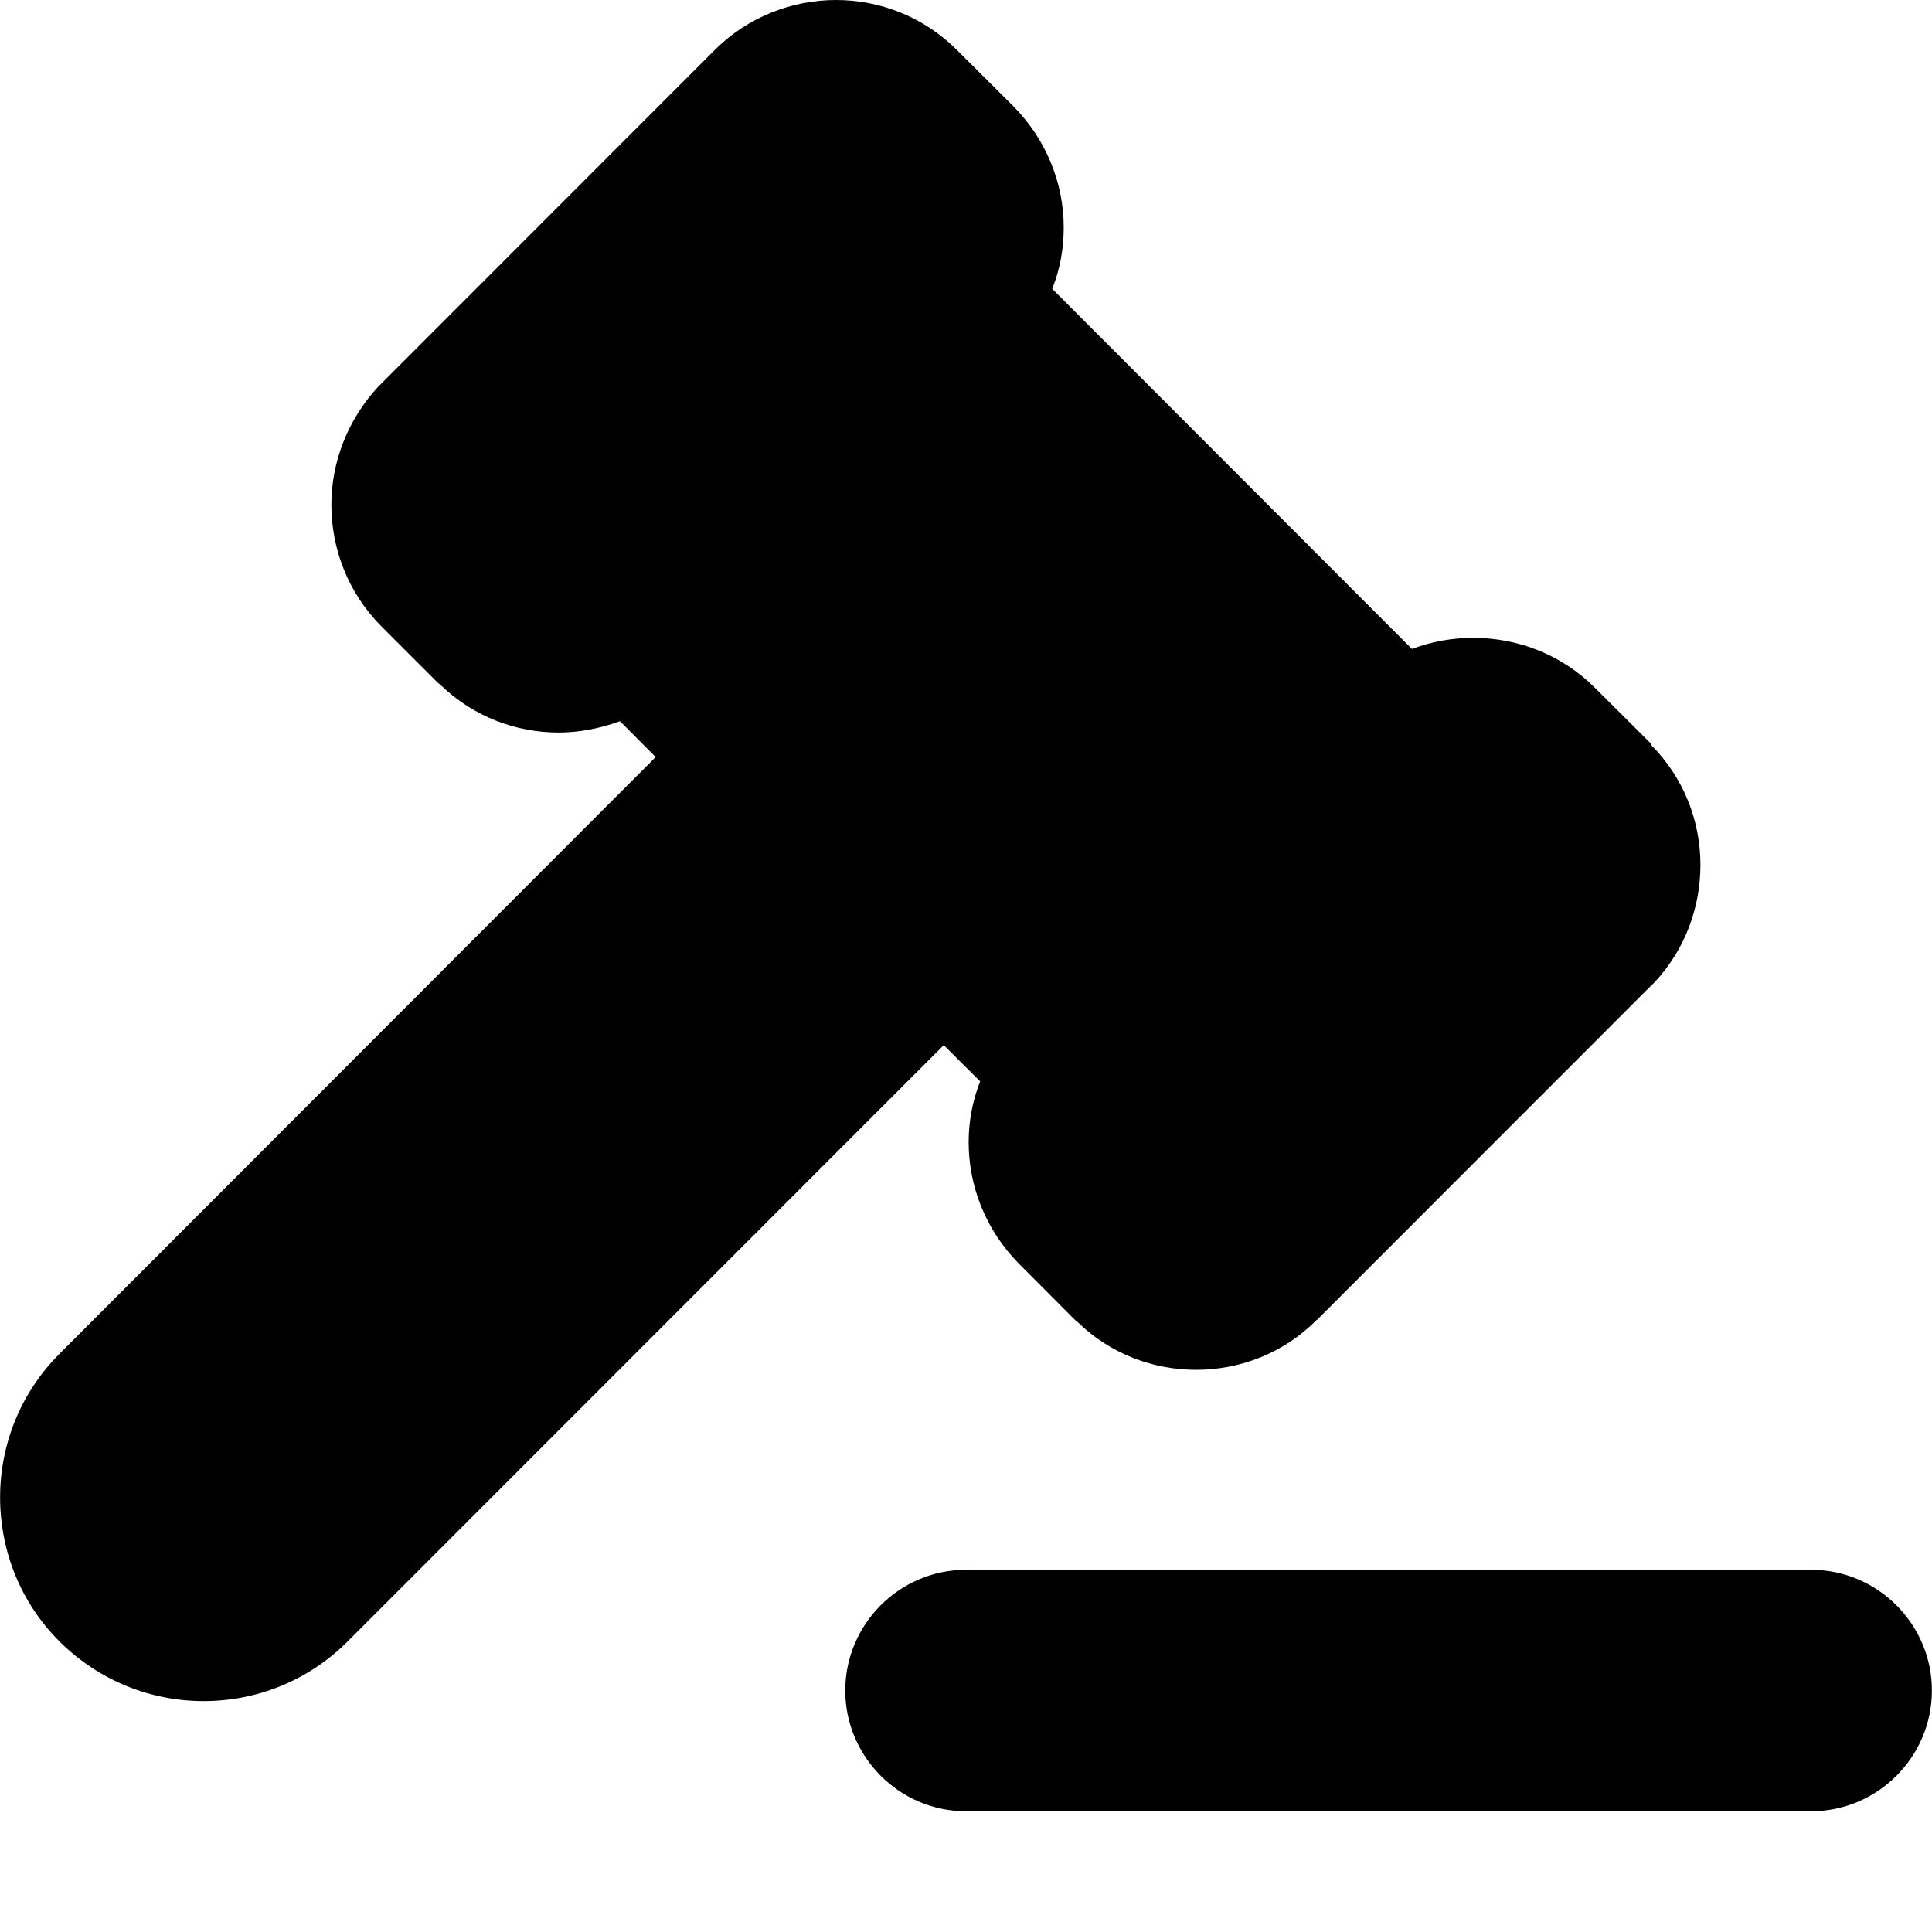 <?xml version="1.0" standalone="no"?><!DOCTYPE svg PUBLIC "-//W3C//DTD SVG 1.1//EN" "http://www.w3.org/Graphics/SVG/1.1/DTD/svg11.dtd"><svg t="1592901535454" class="icon" viewBox="0 0 1024 1024" version="1.1" xmlns="http://www.w3.org/2000/svg" p-id="1342" xmlns:xlink="http://www.w3.org/1999/xlink" width="200" height="200"><defs><style type="text/css"></style></defs><path d="M519.499 573.144c-4.1 10.399-6.099 21.398-6.099 32.197 0 23.198 8.899 46.395 26.497 64.294l29.897 29.997 1.7 1.4c17.398 16.798 39.996 24.998 62.494 24.998 22.998 0 46.395-8.699 63.794-26.397l0.2 0 0 0 176.883-176.983 1.6-1.5c16.698-17.598 24.798-40.196 24.798-62.794 0-23.198-8.799-46.195-26.397-63.794L874.965 394.561l0.1-0.4-29.897-29.797c-17.598-17.498-40.796-26.297-64.294-26.297-10.999 0-21.998 1.9-32.497 5.899L557.696 153.085c4.2-10.399 6.099-21.498 6.099-32.497 0-23.198-8.999-46.395-26.697-64.294l-29.897-29.797c-17.598-17.598-40.796-26.497-64.094-26.497-23.198 0-46.695 8.899-64.294 26.497l-176.883 176.983-1.5 1.5C184.032 222.678 175.633 245.276 175.633 267.474c0 23.398 8.799 46.595 26.397 64.394l29.897 29.897 1.7 1.4c17.598 16.898 40.096 25.098 62.494 25.098 10.999 0 21.898-2.2 32.497-5.999l18.898 18.998L31.547 717.53c-20.998 20.998-31.497 48.595-31.497 76.093 0 27.797 10.499 55.495 31.497 76.393l0 0c21.198 21.098 48.795 31.597 76.393 31.597 27.697 0 55.195-10.499 76.293-31.597l315.969-316.069L519.499 573.144 519.499 573.144z" p-id="1343"></path><path d="M959.956 960.006 512 960.006c-35.197 0-63.994-28.797-63.994-63.994l0 0c0-35.197 28.797-63.994 63.994-63.994l447.956 0c35.197 0 63.994 28.797 63.994 63.994l0 0C1023.95 931.209 995.153 960.006 959.956 960.006z" p-id="1344"></path></svg>